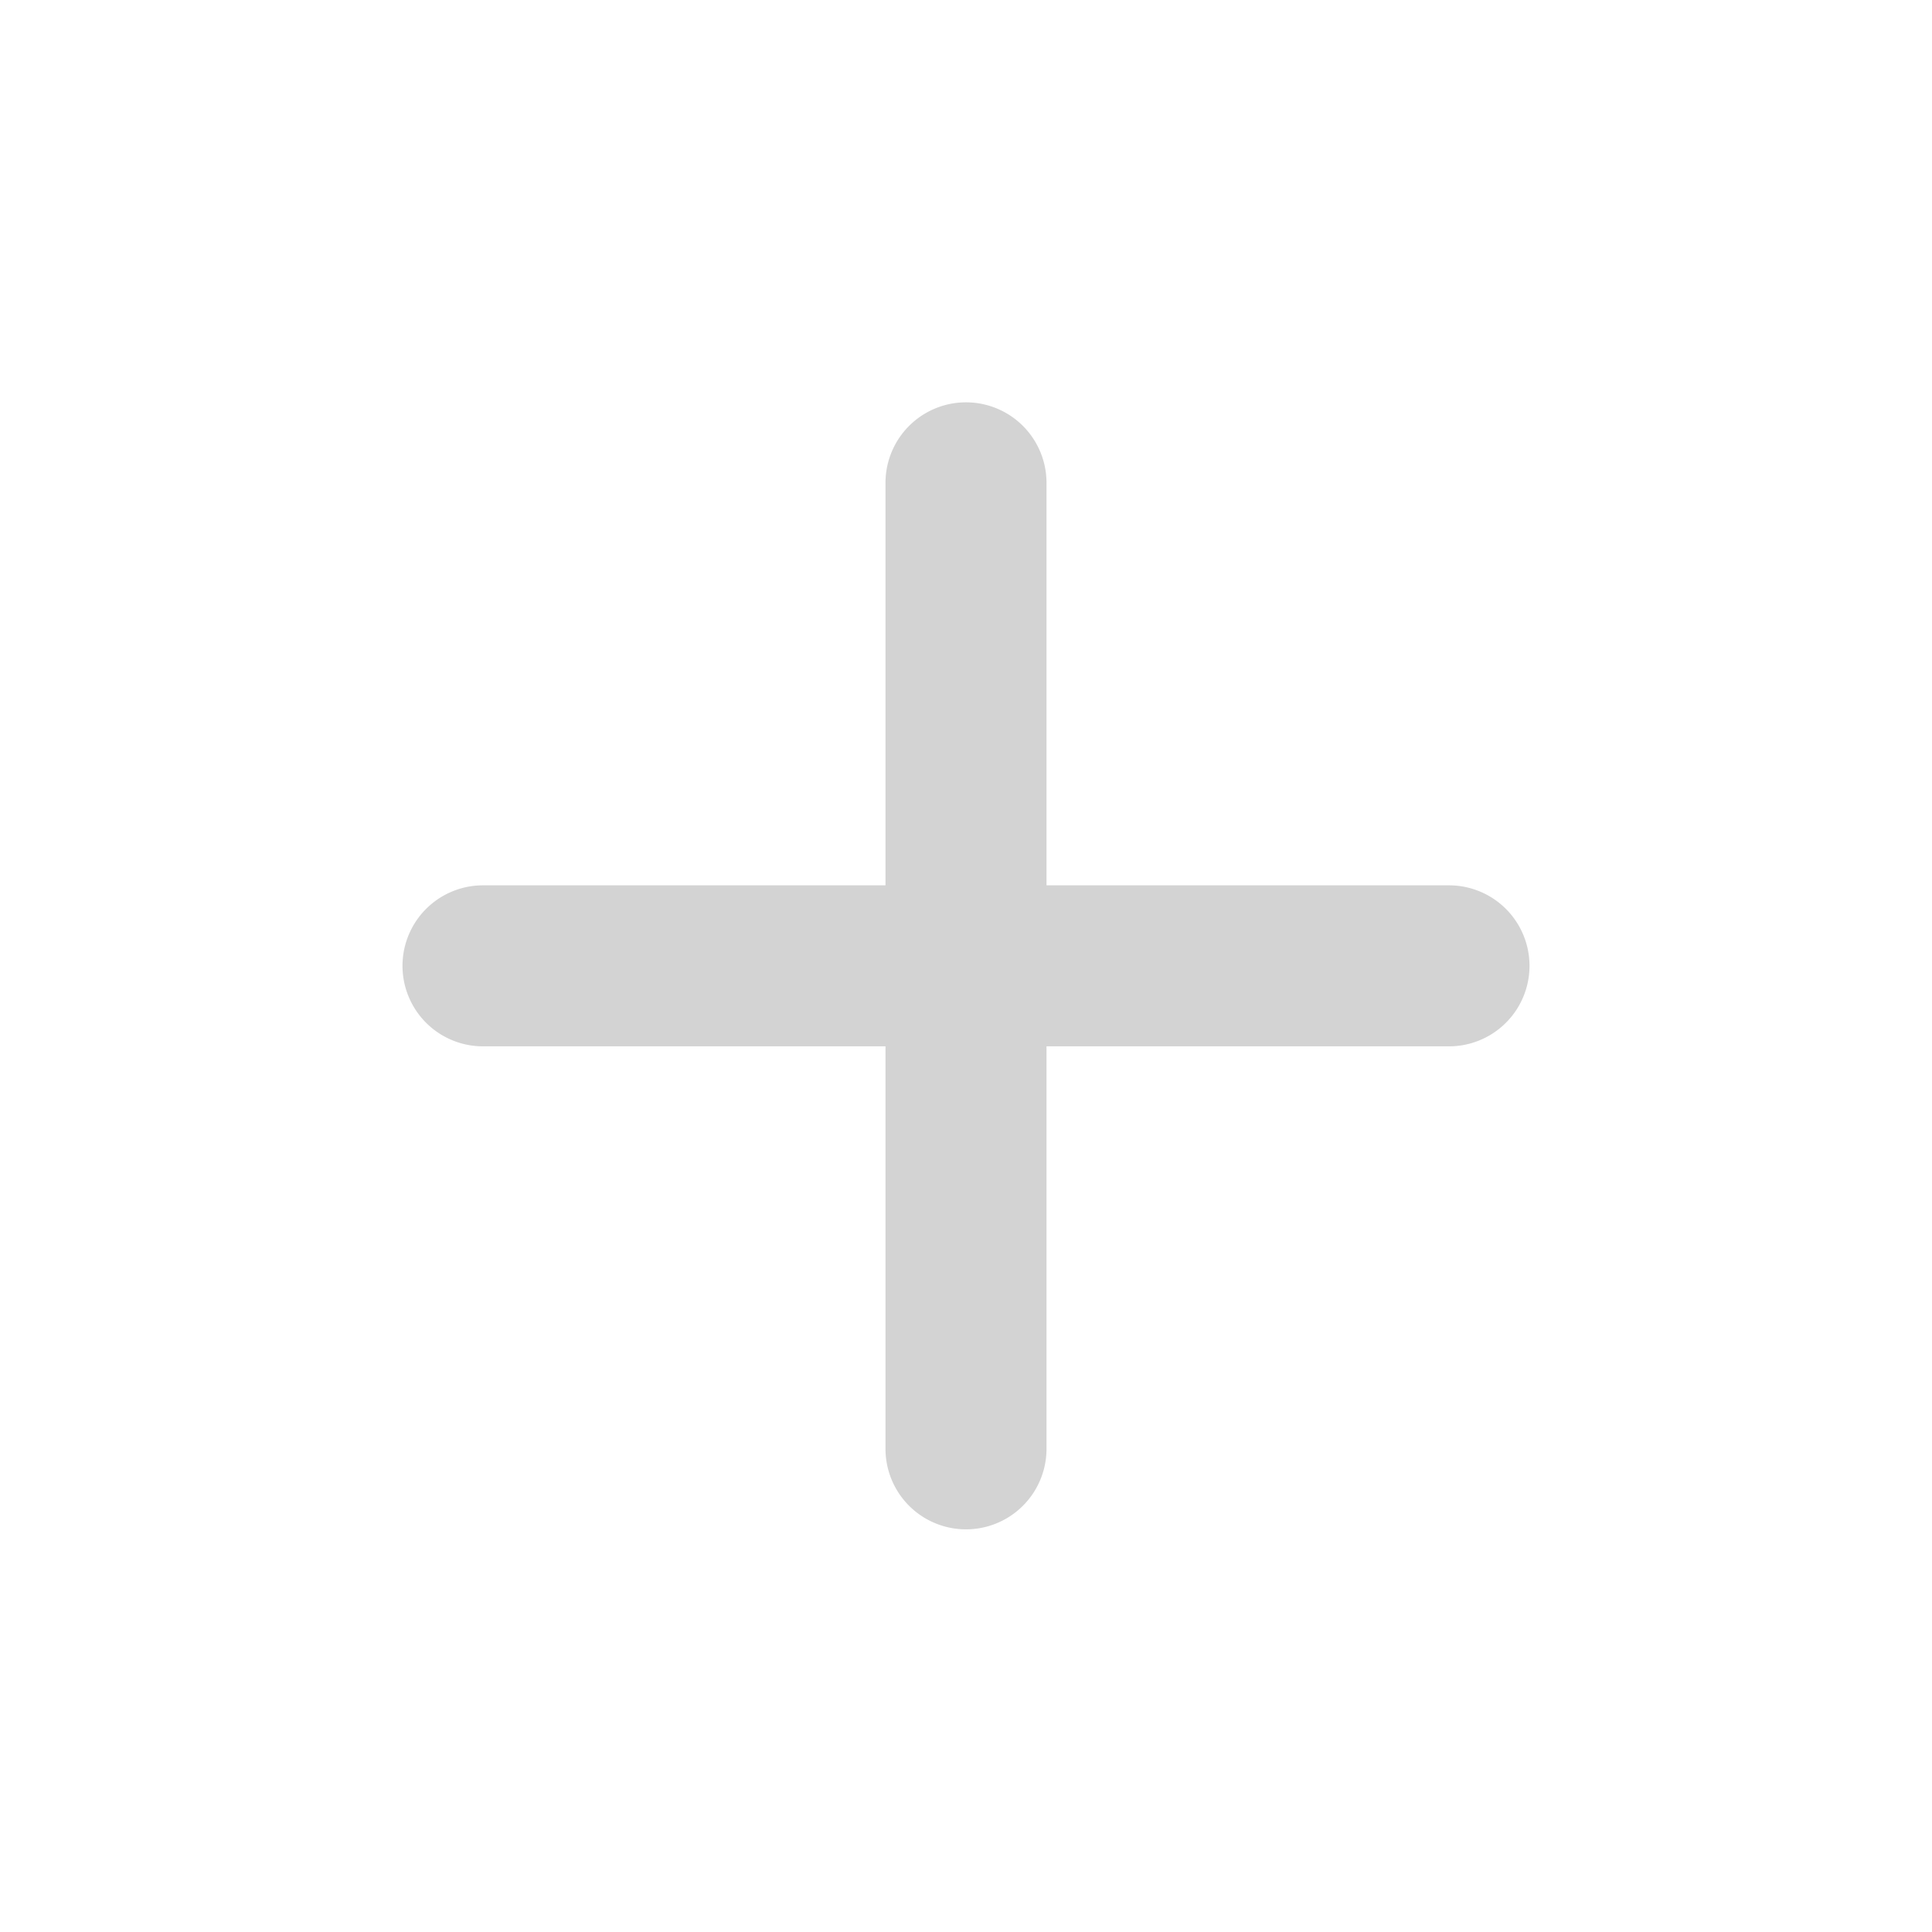 <svg xmlns="http://www.w3.org/2000/svg" width="1em" height="1em" viewBox="0 0 24 24">
	<path fill="#d3d3d3" d="M18 12.998h-5v5a1 1 0 0 1-2 0v-5H6a1 1 0 0 1 0-2h5v-5a1 1 0 0 1 2 0v5h5a1 1 0 0 1 0 2" />
</svg>